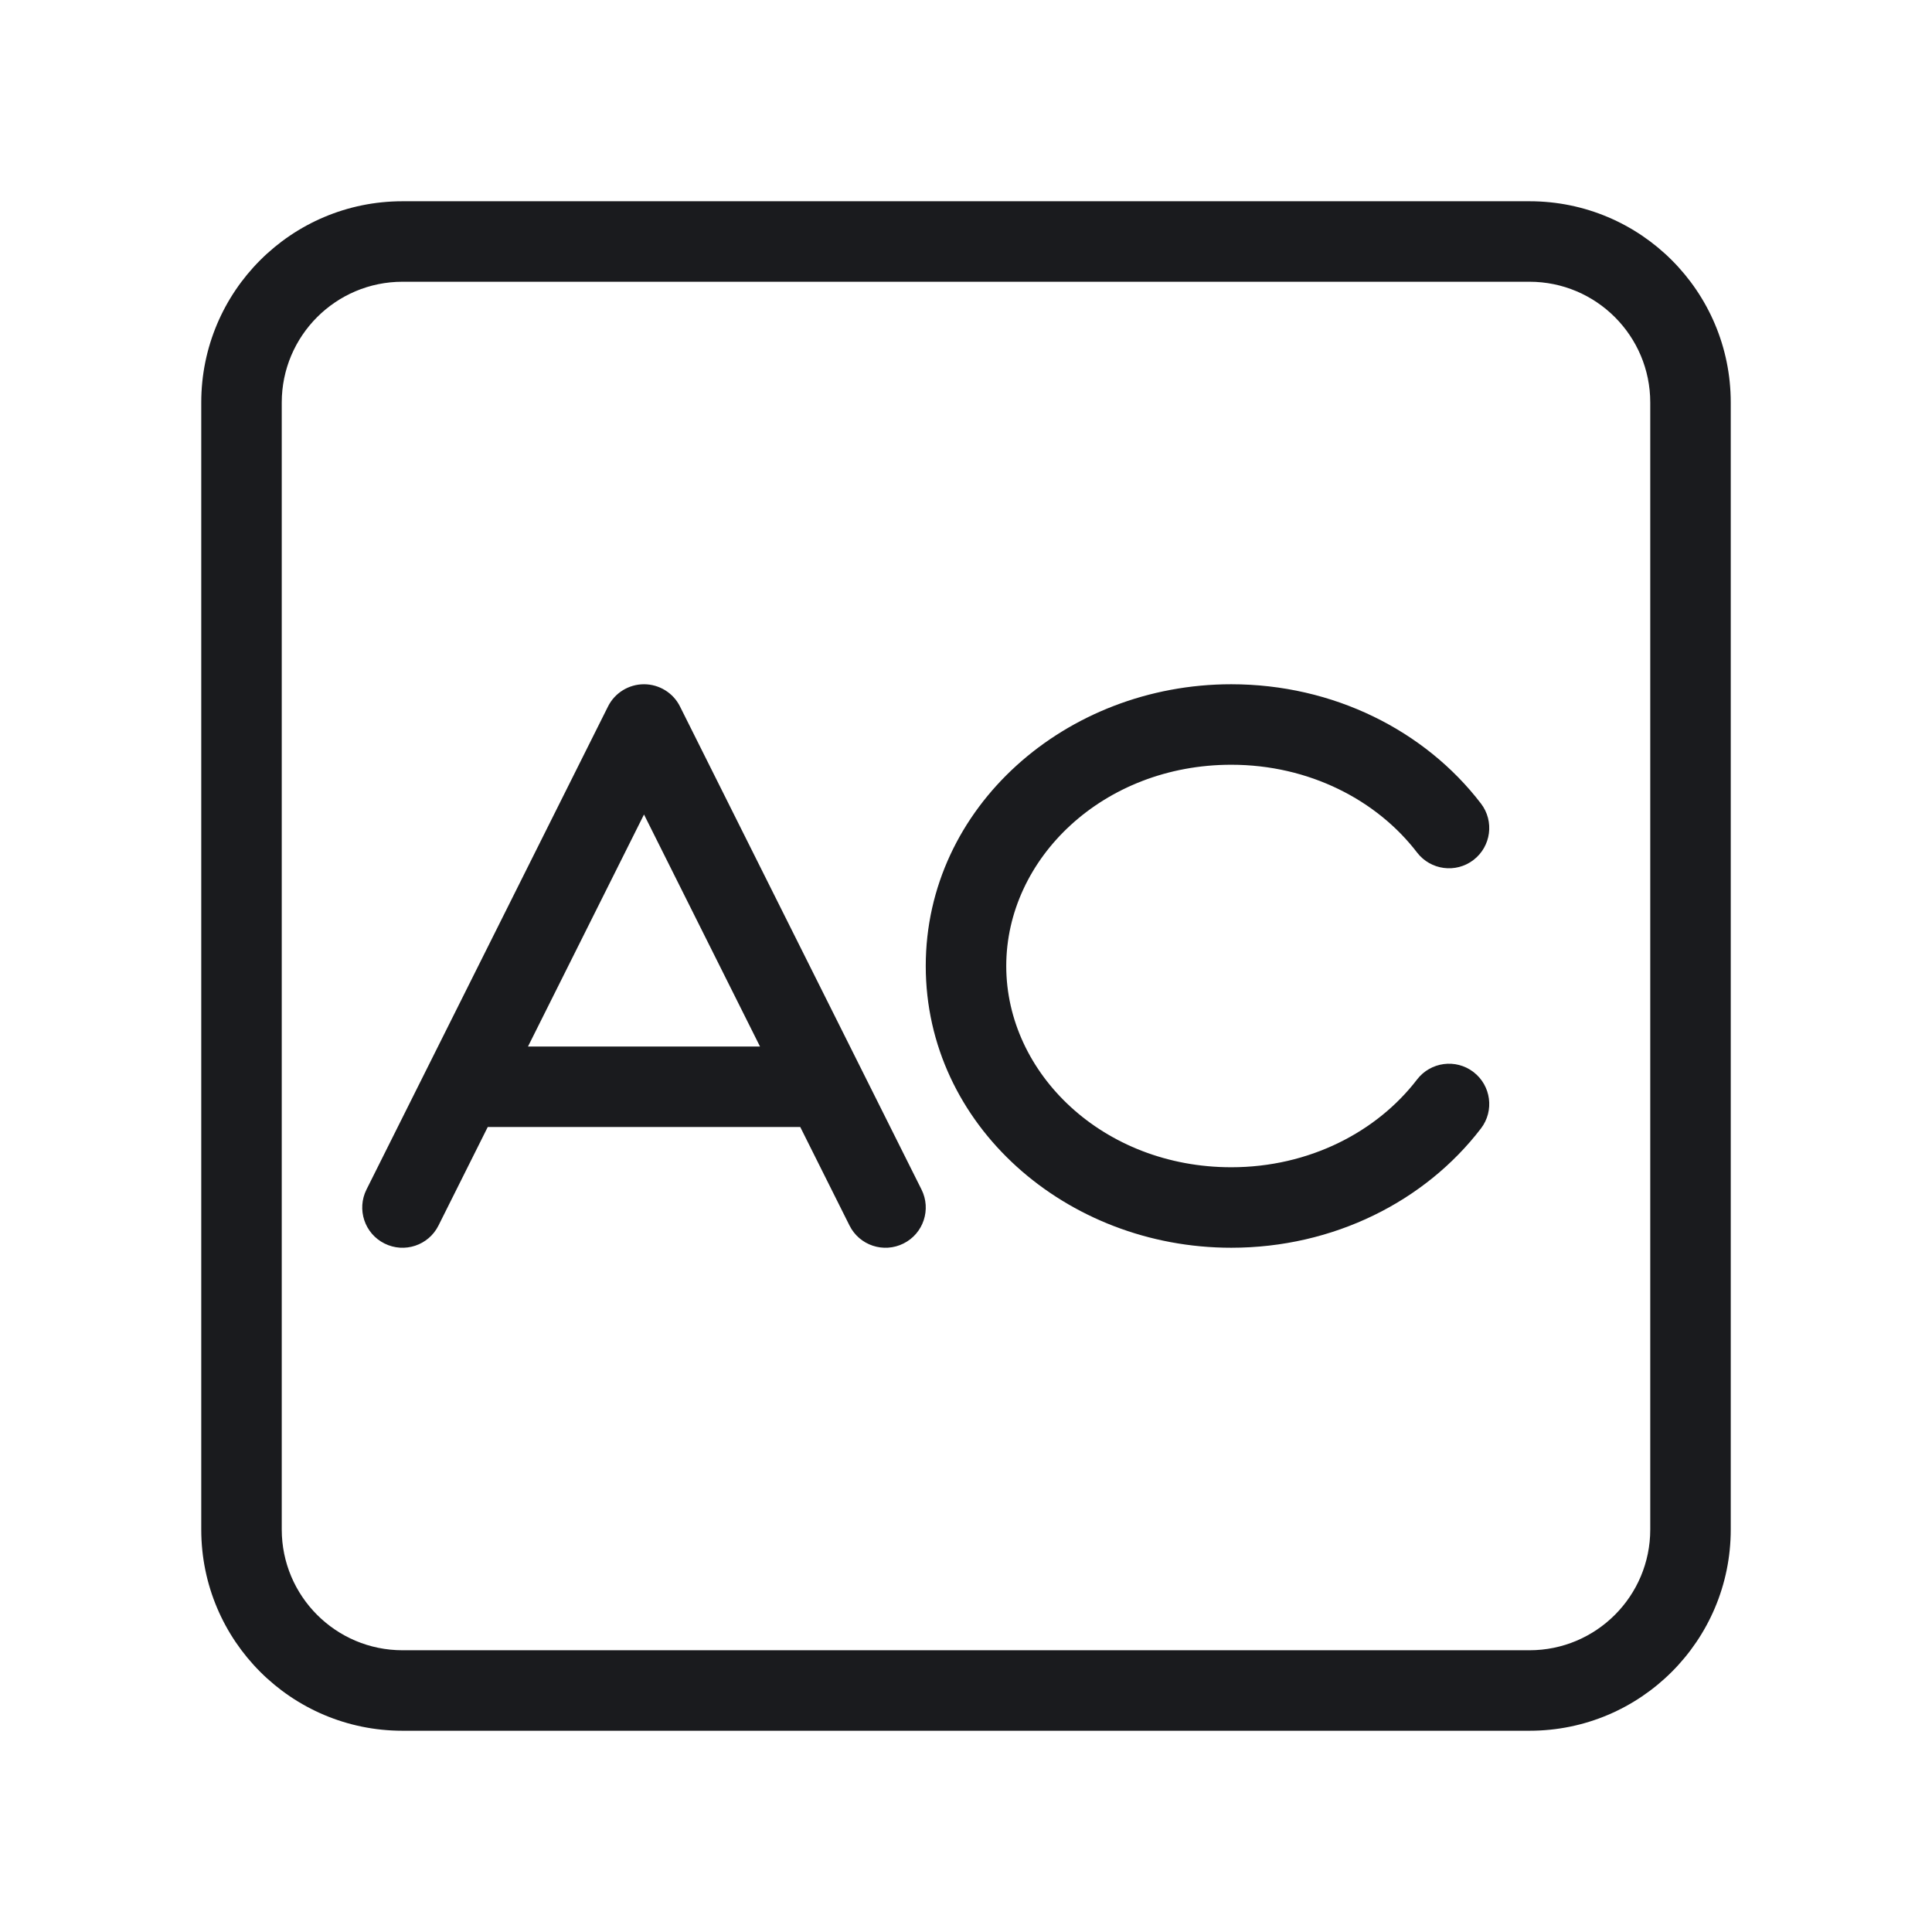 <svg width="24" height="24" viewBox="0 0 24 24" fill="none" xmlns="http://www.w3.org/2000/svg">
<path fill-rule="evenodd" clip-rule="evenodd" d="M2.5 5C2.5 3.619 3.619 2.5 5 2.5H19C20.381 2.5 21.5 3.619 21.5 5V19C21.5 20.381 20.381 21.5 19 21.5H5C3.619 21.5 2.5 20.381 2.5 19V5ZM5 3.5C4.172 3.5 3.5 4.172 3.5 5V19C3.5 19.828 4.172 20.5 5 20.5H19C19.828 20.5 20.5 19.828 20.5 19V5C20.5 4.172 19.828 3.5 19 3.5H5ZM8 8.5C8.189 8.5 8.363 8.607 8.447 8.776L11.447 14.776C11.571 15.023 11.471 15.324 11.224 15.447C10.977 15.571 10.676 15.471 10.553 15.224L9.941 14H6.059L5.447 15.224C5.324 15.471 5.023 15.571 4.776 15.447C4.529 15.324 4.429 15.023 4.553 14.776L7.553 8.776C7.637 8.607 7.811 8.5 8 8.5ZM6.559 13H9.441L8 10.118L6.559 13ZM15.295 9.5C13.706 9.5 12.5 10.662 12.5 12C12.5 13.338 13.706 14.5 15.295 14.5C16.264 14.5 17.105 14.06 17.603 13.41C17.771 13.191 18.085 13.149 18.304 13.317C18.523 13.485 18.565 13.799 18.397 14.018C17.704 14.923 16.566 15.5 15.295 15.5C13.244 15.5 11.5 13.976 11.5 12C11.5 10.024 13.244 8.5 15.295 8.5C16.566 8.5 17.704 9.077 18.397 9.982C18.565 10.201 18.523 10.515 18.304 10.683C18.085 10.851 17.771 10.809 17.603 10.59C17.105 9.94 16.264 9.5 15.295 9.5Z" fill="#1A1B1E"/>
</svg>
